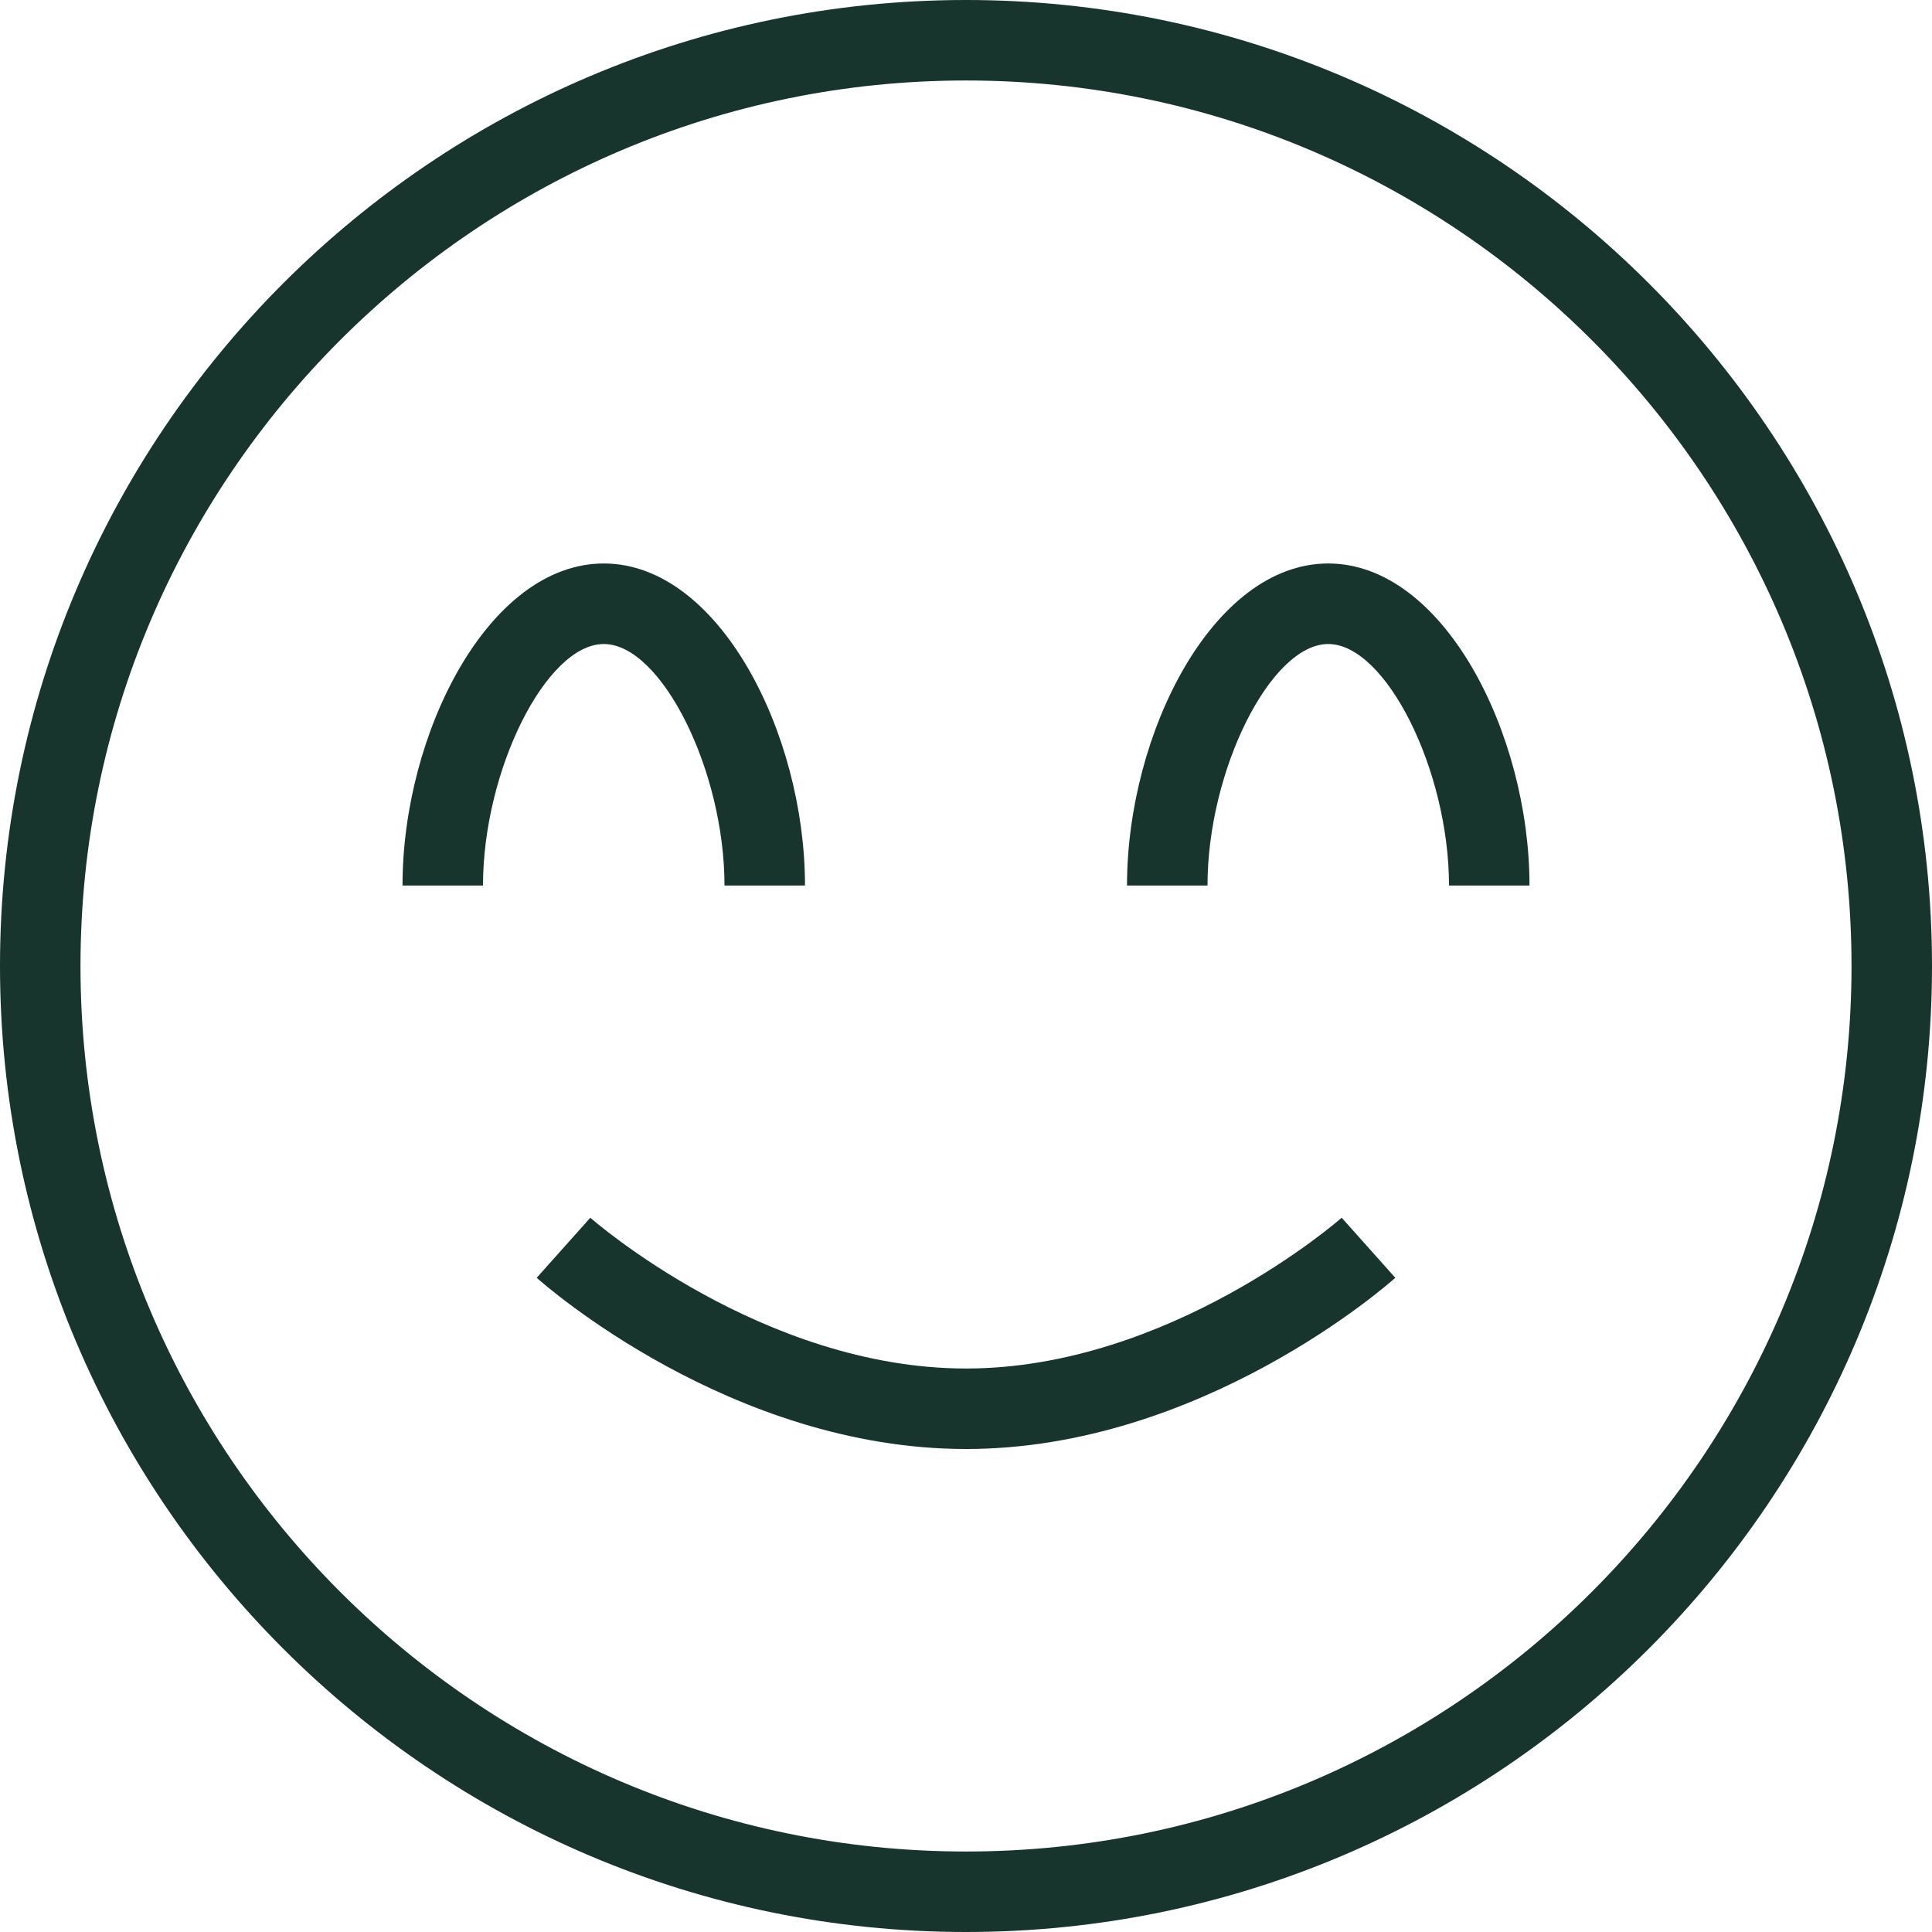 <svg width="47" height="47" viewBox="0 0 47 47" fill="none" xmlns="http://www.w3.org/2000/svg">
<g clip-path="url(#clip0_213_65)">
<path d="M23.5 35.25C17.784 35.25 13.246 31.255 13.056 31.085L14.361 29.624C14.402 29.661 18.545 33.292 23.5 33.292C28.455 33.292 32.598 29.661 32.639 29.624L33.944 31.085C33.754 31.255 29.216 35.25 23.5 35.25ZM47 23.5C47 10.542 36.458 0 23.5 0C10.542 0 0 10.542 0 23.5C0 36.458 10.542 47 23.5 47C36.458 47 47 36.458 47 23.5ZM45.042 23.5C45.042 35.377 35.377 45.042 23.5 45.042C11.623 45.042 1.958 35.377 1.958 23.5C1.958 11.623 11.623 1.958 23.5 1.958C35.377 1.958 45.042 11.623 45.042 23.5ZM14.688 13.708C11.885 13.708 9.792 17.842 9.792 21.542H11.75C11.75 18.741 13.287 15.667 14.688 15.667C16.088 15.667 17.625 18.741 17.625 21.542H19.583C19.583 17.842 17.49 13.708 14.688 13.708ZM32.312 13.708C29.51 13.708 27.417 17.842 27.417 21.542H29.375C29.375 18.741 30.912 15.667 32.312 15.667C33.713 15.667 35.25 18.741 35.25 21.542H37.208C37.208 17.842 35.115 13.708 32.312 13.708Z" fill="#17352C"/>
</g>
<defs>
<clipPath id="clip0_213_65">
<rect width="47" height="47" fill="white"/>
</clipPath>
</defs>
</svg>
